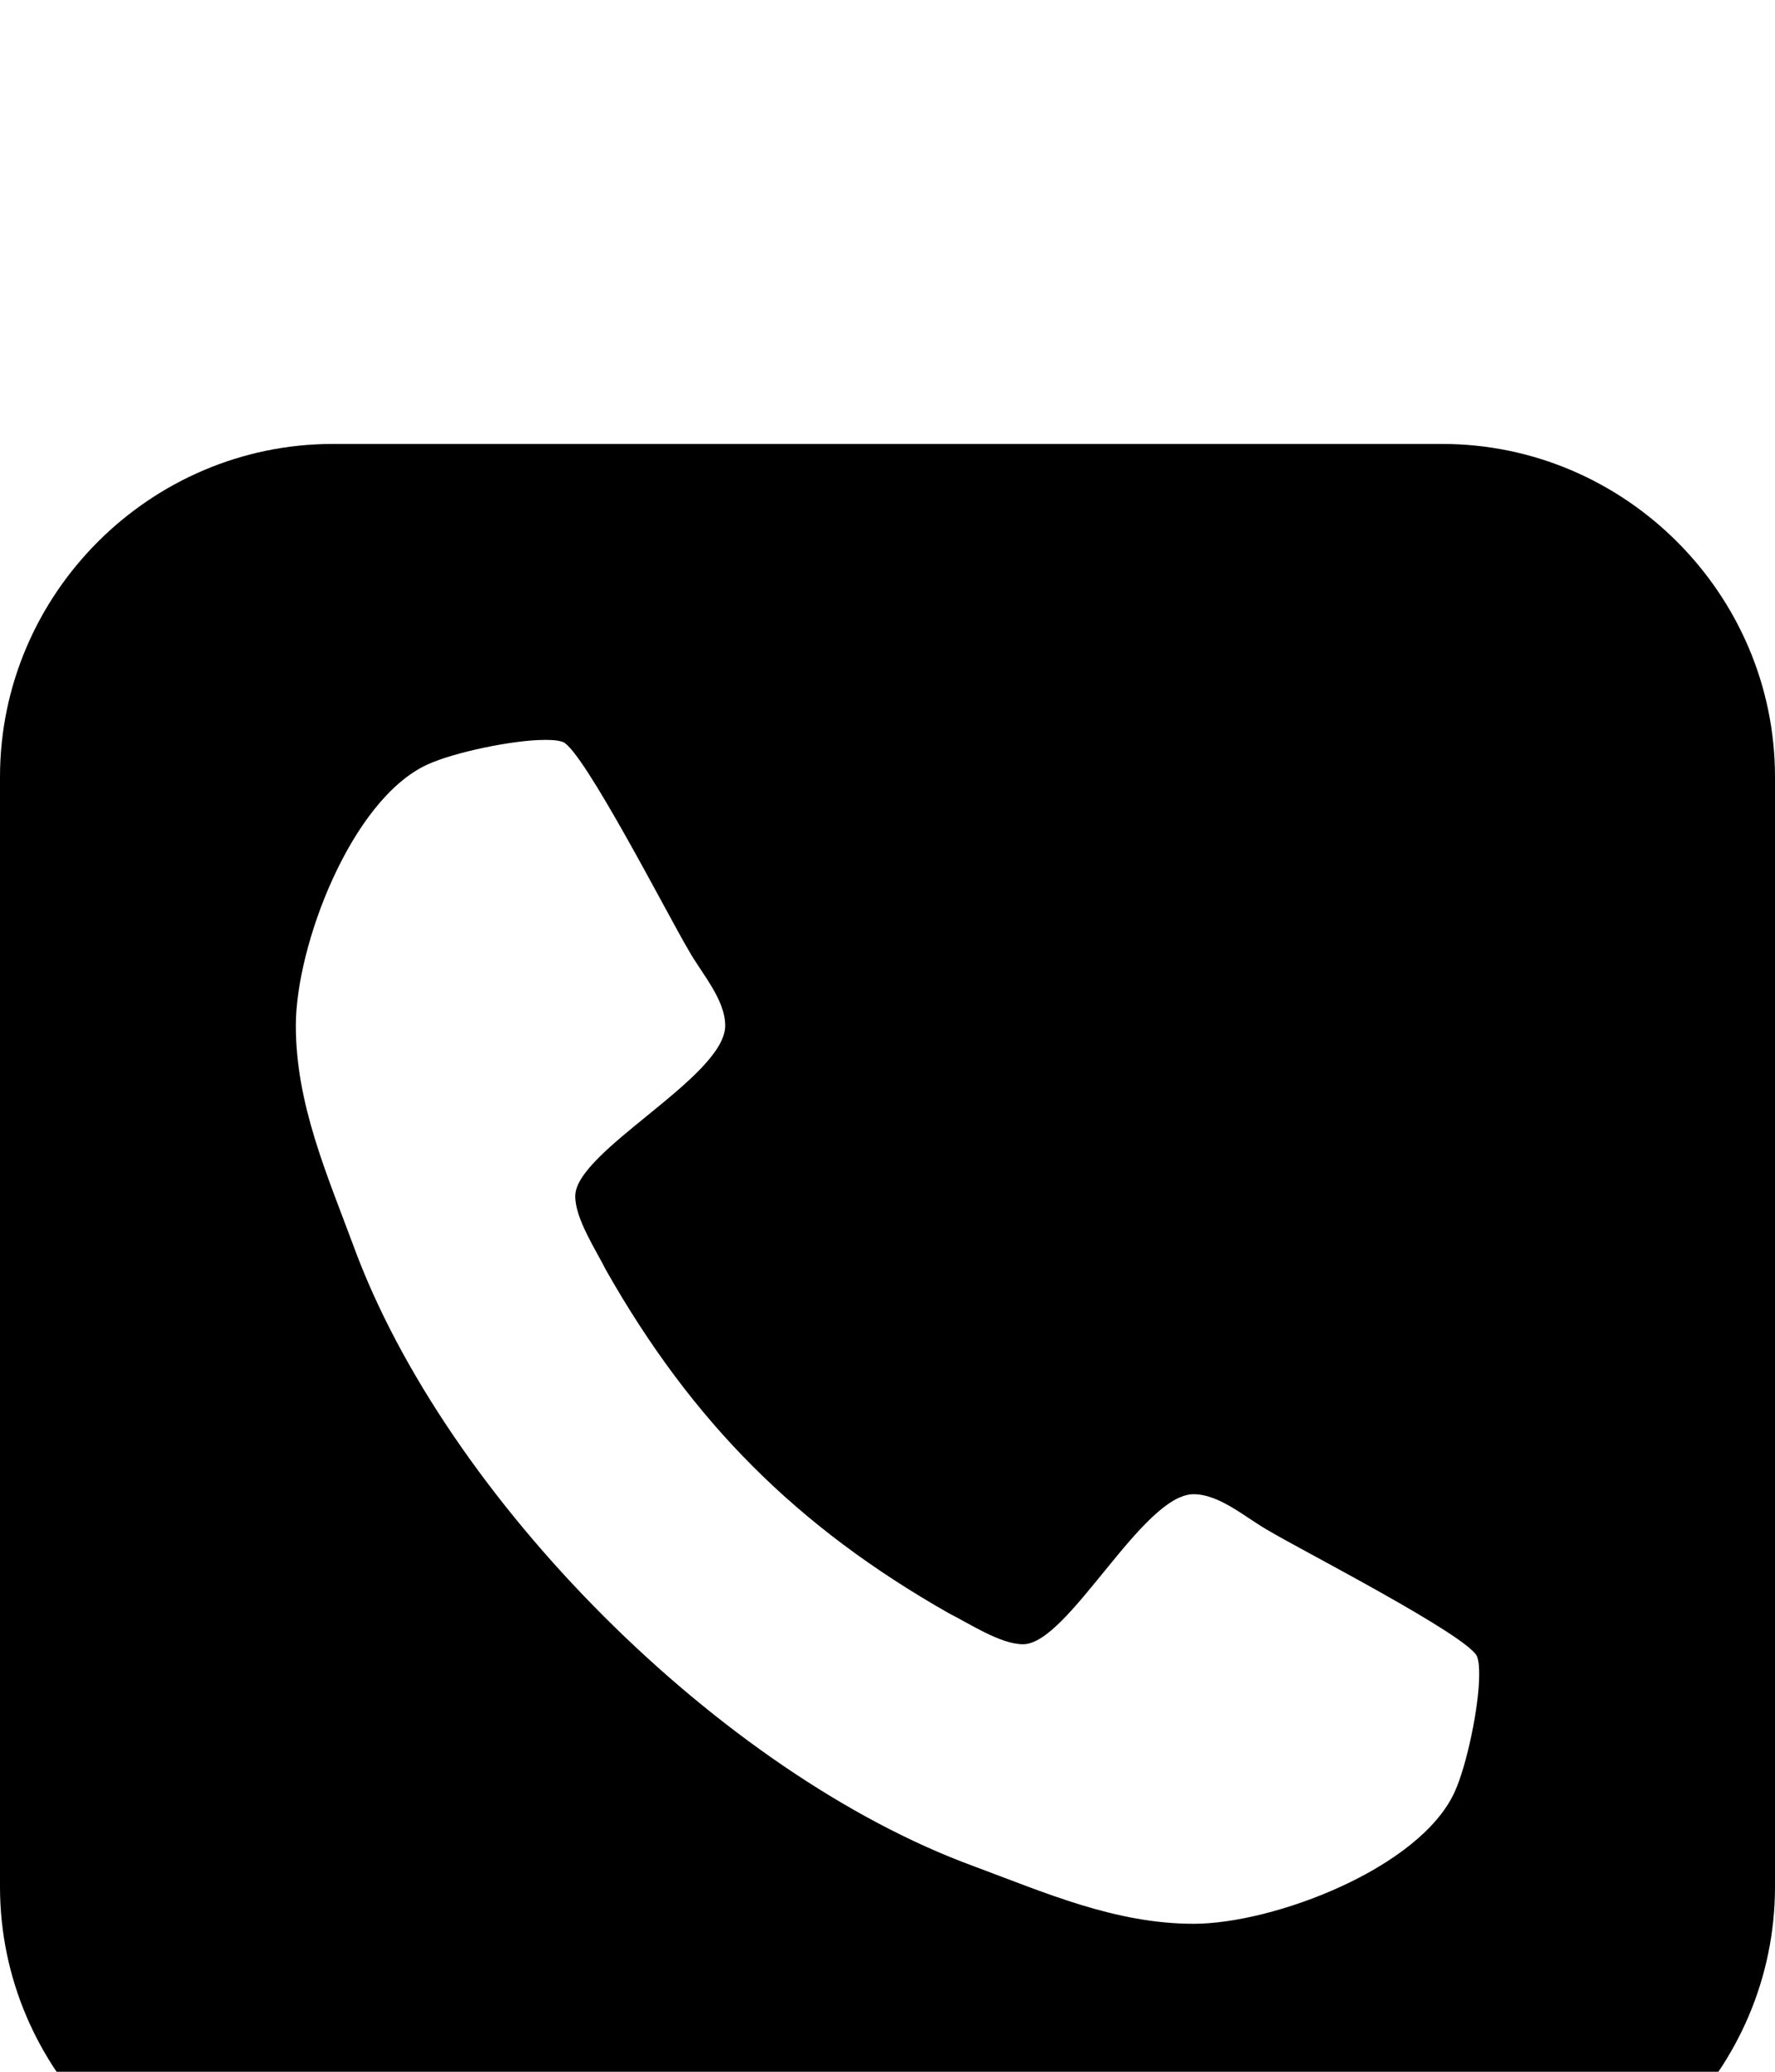 <svg xmlns="http://www.w3.org/2000/svg" viewBox="0 -144 864 1008"><path fill="currentColor" d="M864 234v540c0 89-73 162-162 162H162C73 936 0 863 0 774V234C0 145 73 72 162 72h540c89 0 162 73 162 162zM720 671c0-3 0-6-1-9-4-10-86-52-101-61-11-6-24-18-37-18-25 0-61 73-83 73-11 0-26-10-36-15-74-42-125-93-167-167-5-10-15-25-15-36 0-22 73-58 73-83 0-13-12-26-18-37-9-15-51-97-61-101-3-1-6-1-9-1-15 0-44 6-57 12-37 17-64 88-64 127 0 38 15 72 28 107 45 123 179 257 302 302 35 13 69 28 107 28 39 0 110-27 127-64 6-13 12-42 12-57z"/></svg>

